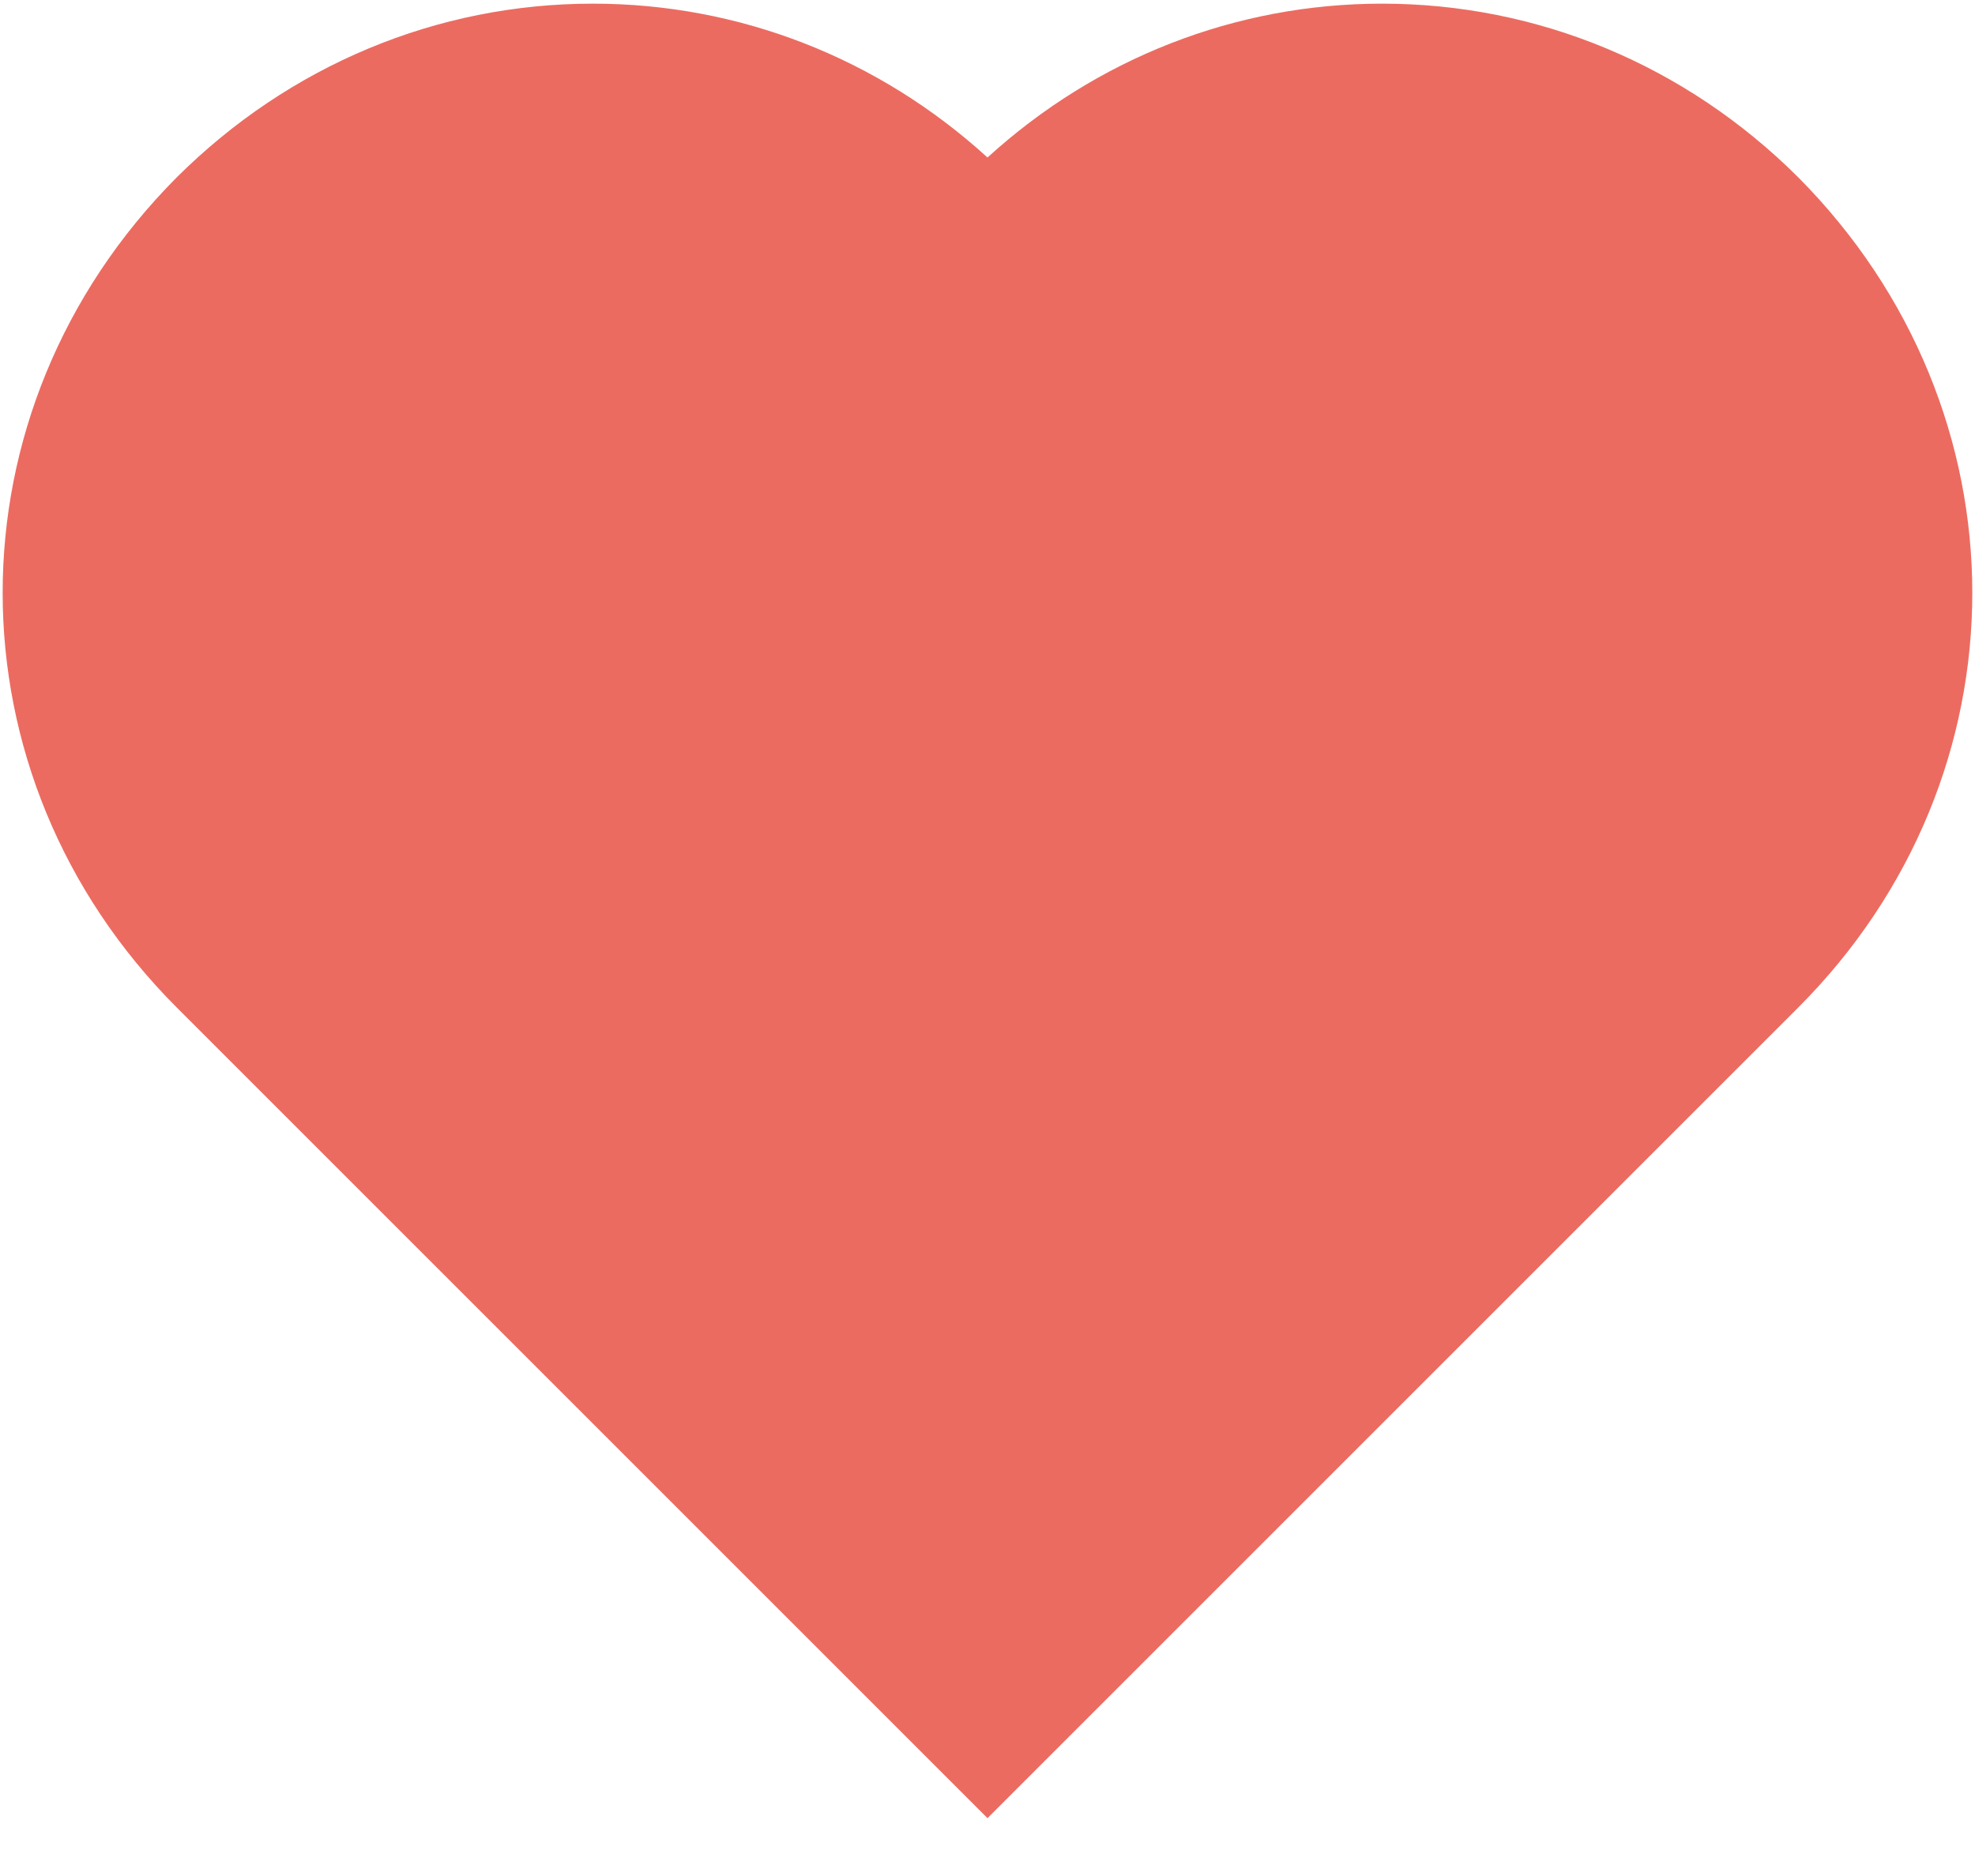 <svg width="20" height="19" viewBox="0 0 20 19" fill="none" xmlns="http://www.w3.org/2000/svg">
<path d="M18.205 1.791C17.068 0.66 15.574 0.037 13.996 0.037C12.513 0.037 11.104 0.589 10 1.595C8.896 0.589 7.488 0.037 6.004 0.037C4.426 0.037 2.932 0.66 1.791 1.795C-0.562 4.158 -0.561 7.854 1.793 10.207L10 18.414L18.207 10.207C20.561 7.854 20.562 4.158 18.205 1.791Z" fill="#EC6B60"/>
</svg>
